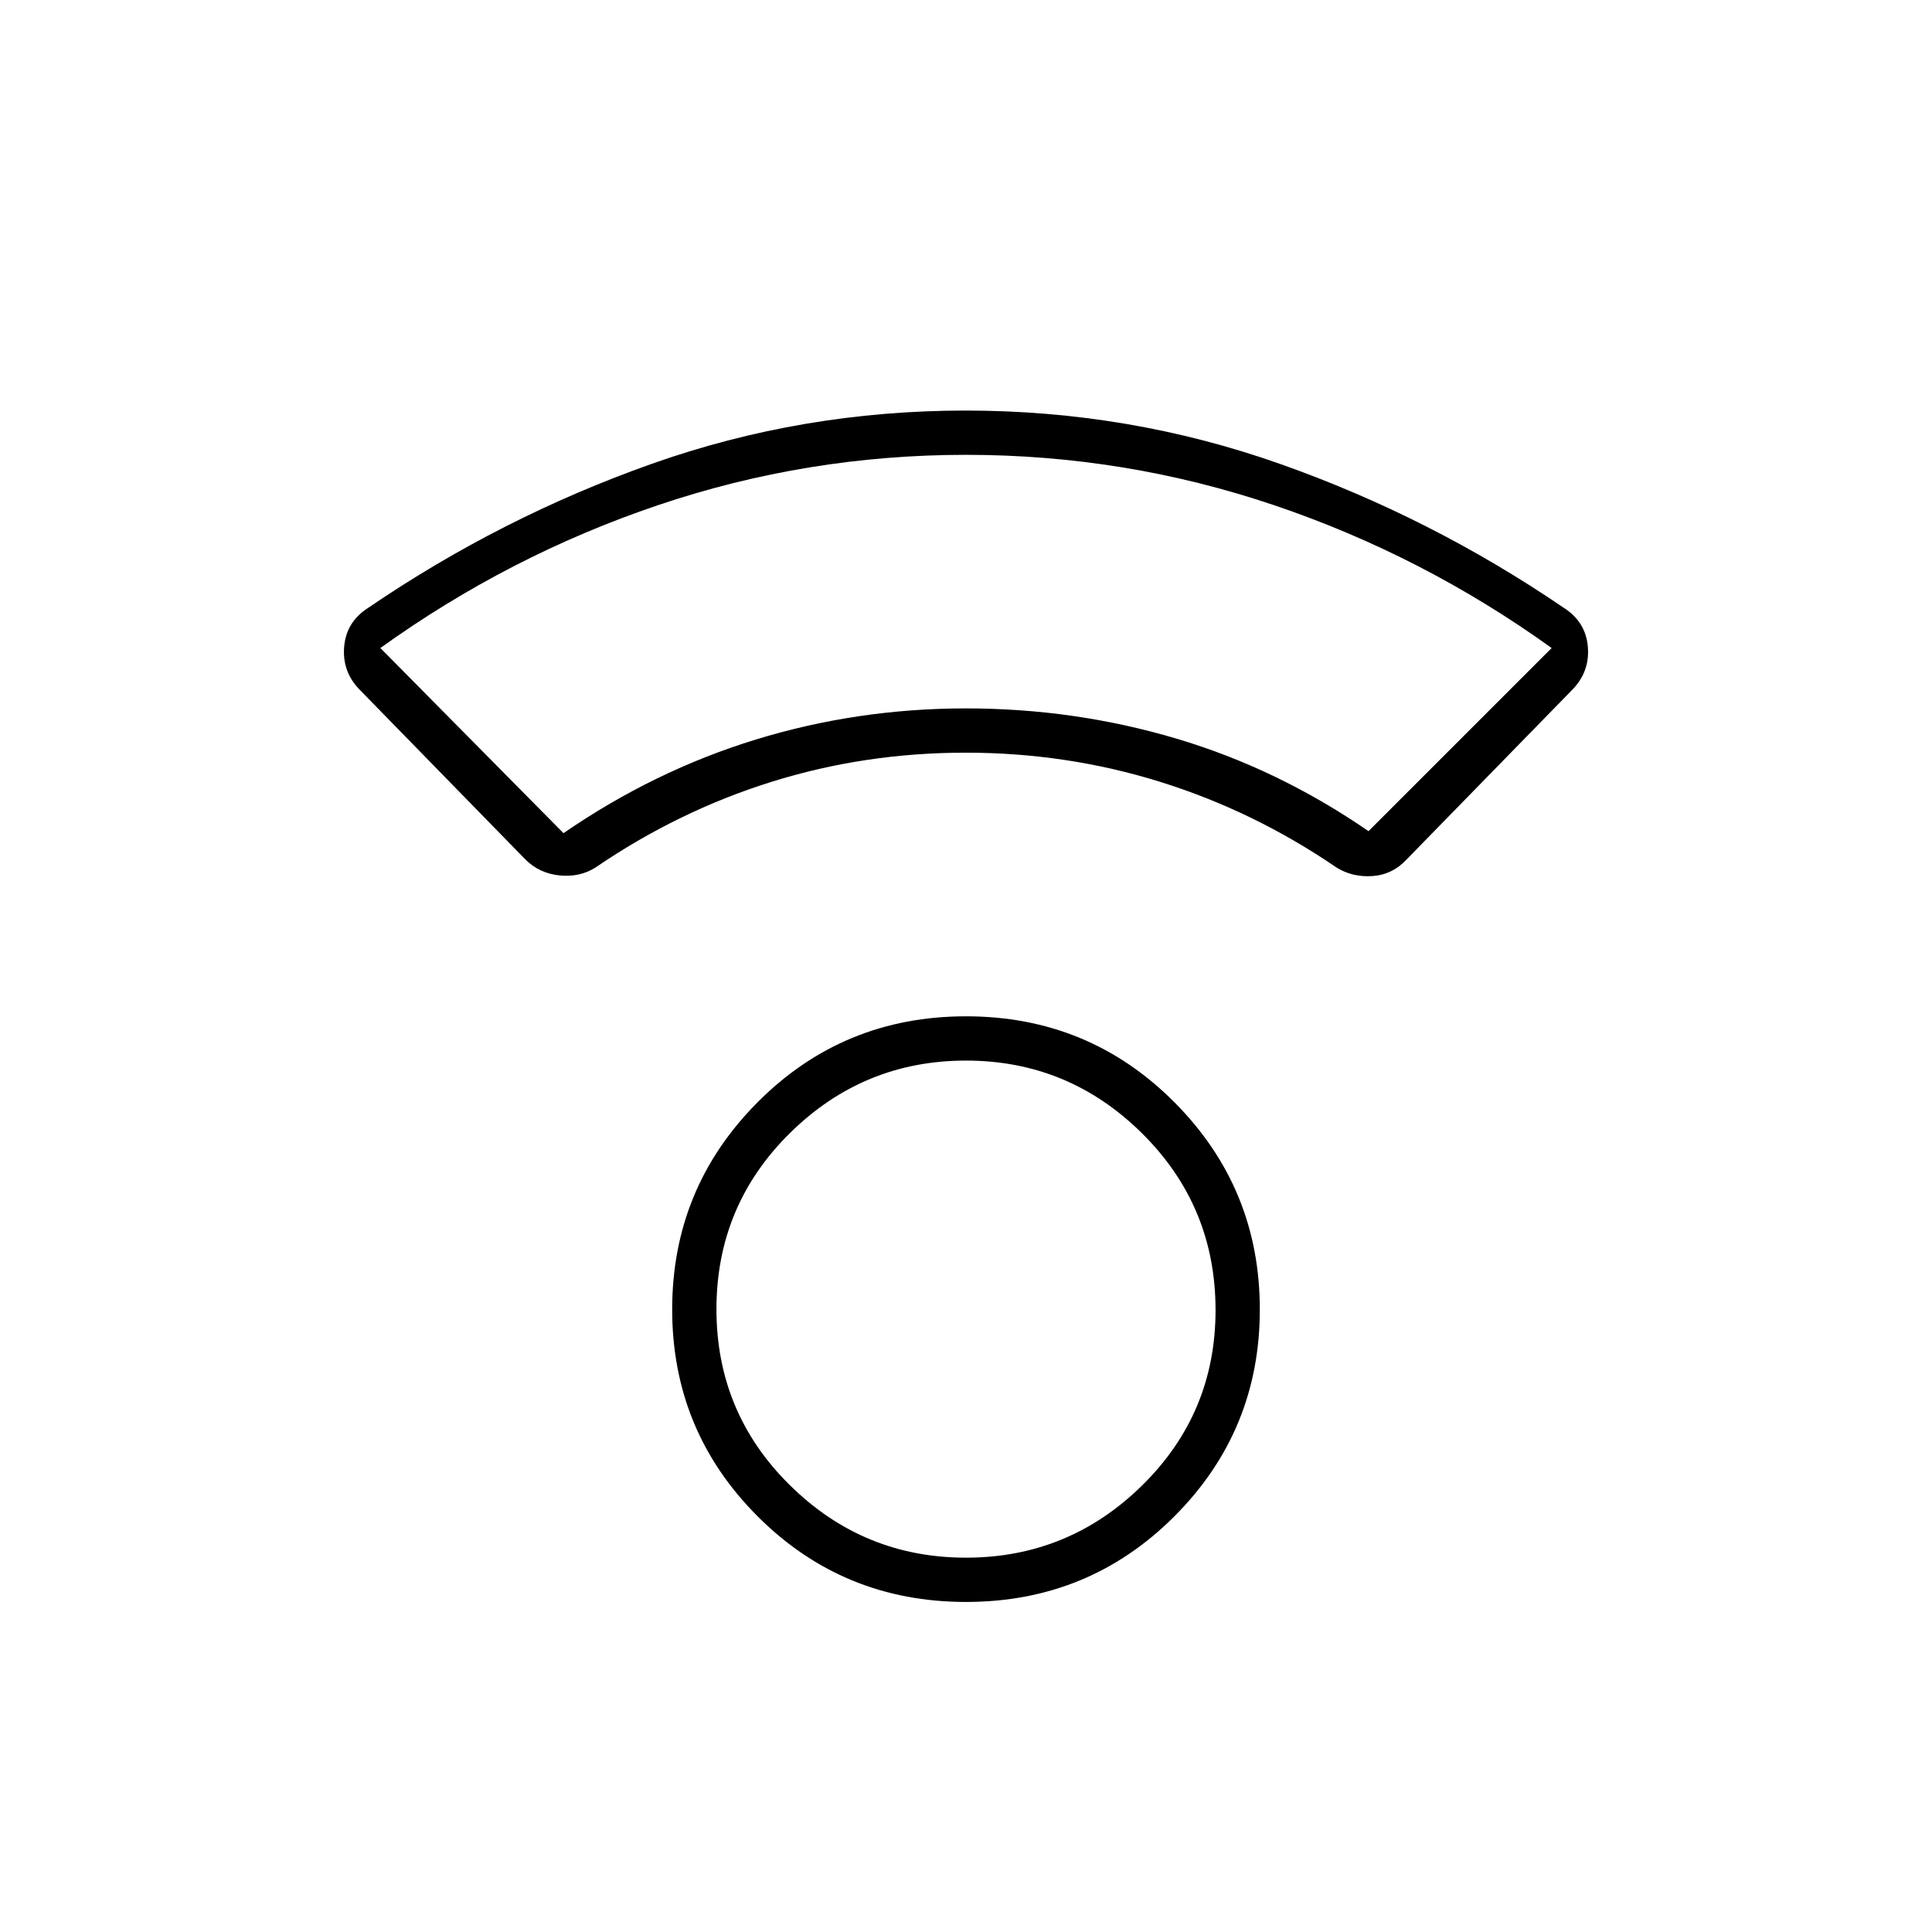 <svg xmlns="http://www.w3.org/2000/svg" width="48" height="48" viewBox="0 -960 960 960"><path d="M480-164q-61 0-103.5-42.5T334-309.35q0-60.34 42.5-103Q419-455 480-455t103.5 42.65q42.5 42.66 42.5 103 0 60.35-42.5 102.85Q541-164 480-164Zm0-22q51 0 87.5-35.88Q604-257.75 604-309q0-51.67-36.5-87.83Q531-433 480-433t-87.5 36.03q-36.5 36.03-36.5 87.5T392.5-222q36.5 36 87.5 36Zm-.18-400q-50.17 0-96.5 14.5Q337-557 296-529q-7.81 5-17.91 4-10.09-1-17.09-8l-82-84q-9-9-8-21.5t12-19.5q66-45 140.78-71.5 74.79-26.5 156-26.5Q561-756 636-729.5T777-658q11 7 12 19.5t-8 21.5l-82 84q-7.07 7.62-17.04 8.31Q672-524 664-529q-41-28-87.51-42.5-46.51-14.5-96.67-14.5ZM280-546q45-31 95.47-46.5 50.46-15.5 104.5-15.5 54.03 0 104.53 15t95.5 46l91-91q-64-46-138-71t-153-25q-79 0-153 25t-138 71l91 92Zm200-62Zm0 299Z"/></svg>